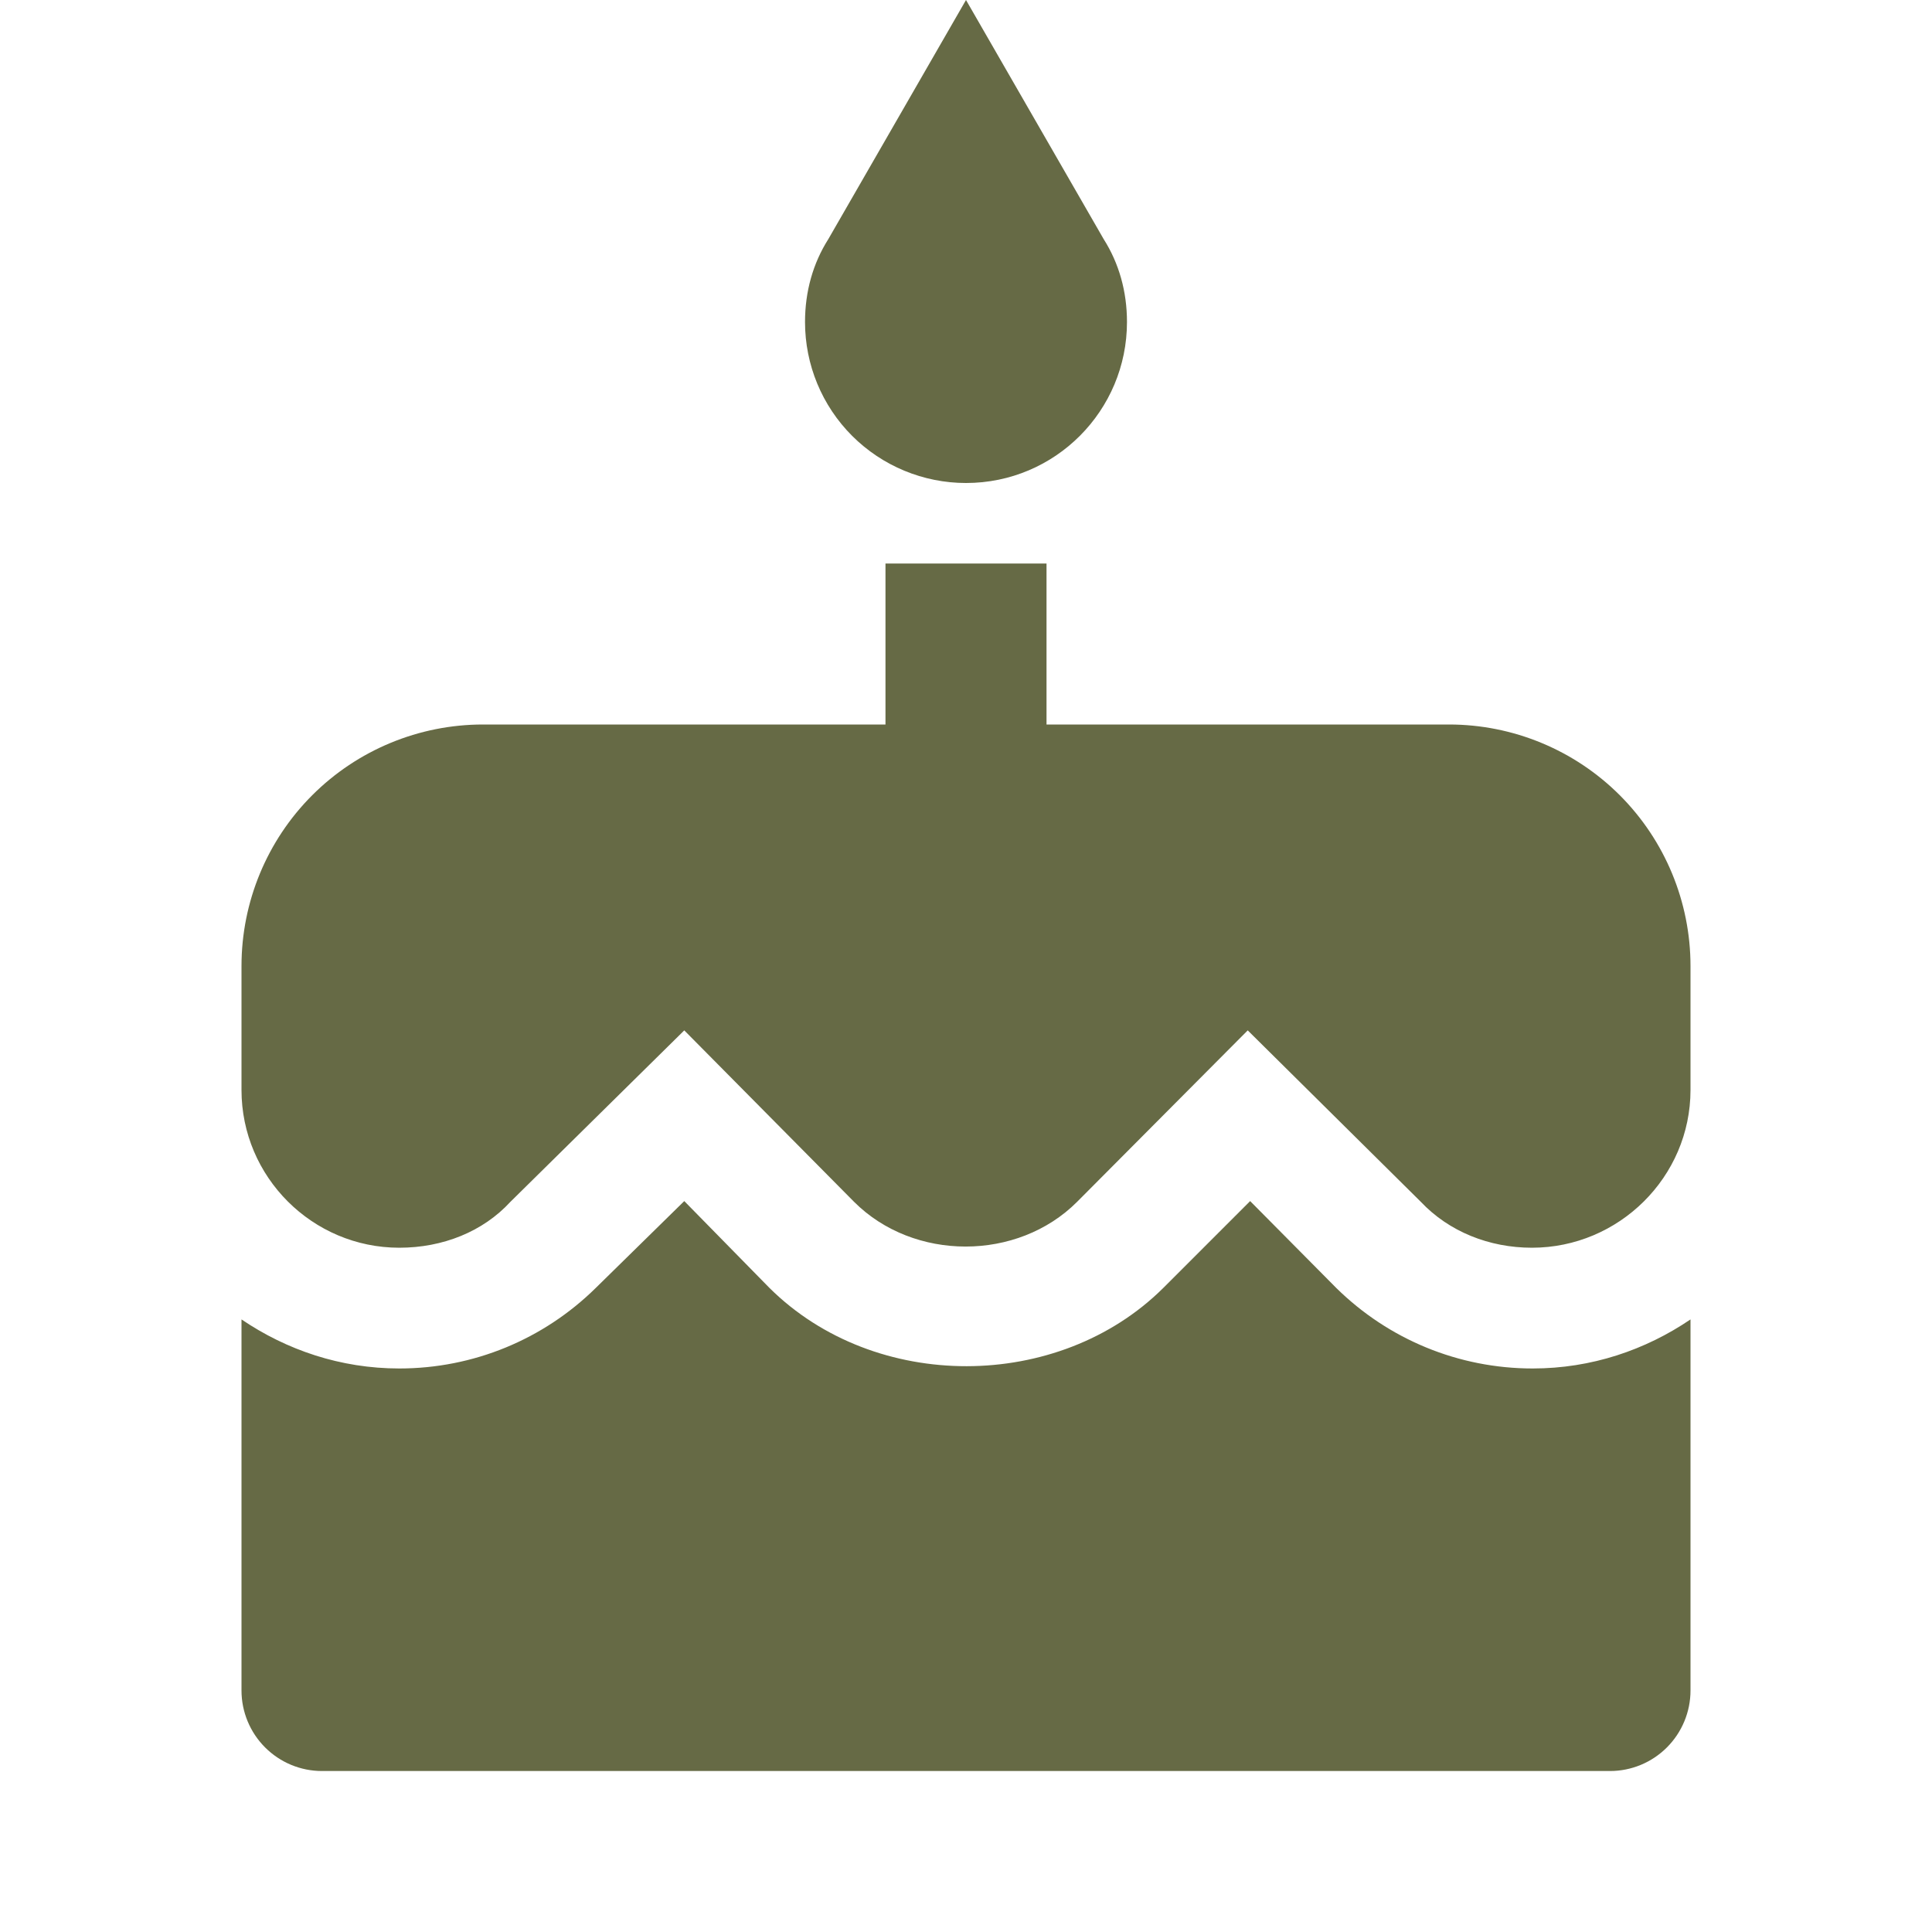 <svg width="28" height="28" viewBox="0 0 28 28" fill="none" xmlns="http://www.w3.org/2000/svg">
<path d="M14 7C15.295 7 16.333 5.95 16.333 4.667C16.333 4.223 16.217 3.815 15.995 3.465L14 0L12.005 3.465C11.783 3.815 11.667 4.223 11.667 4.667C11.667 5.286 11.912 5.879 12.35 6.317C12.788 6.754 13.381 7 14 7ZM19.367 18.667L18.118 17.407L16.858 18.667C15.342 20.172 12.682 20.183 11.153 18.667L9.917 17.407L8.633 18.667C7.875 19.413 6.86 19.833 5.787 19.833C4.935 19.833 4.153 19.565 3.5 19.122V24.5C3.5 24.809 3.623 25.106 3.842 25.325C4.061 25.544 4.357 25.667 4.667 25.667H23.333C23.643 25.667 23.939 25.544 24.158 25.325C24.377 25.106 24.5 24.809 24.5 24.5V19.122C23.847 19.565 23.065 19.833 22.213 19.833C21.14 19.833 20.125 19.413 19.367 18.667ZM21 10.5H15.167V8.167H12.833V10.5H7C6.072 10.5 5.181 10.869 4.525 11.525C3.869 12.181 3.5 13.072 3.5 14V15.797C3.5 17.057 4.527 18.083 5.787 18.083C6.417 18.083 7 17.85 7.397 17.418L9.917 14.933L12.378 17.418C13.242 18.282 14.747 18.282 15.61 17.418L18.083 14.933L20.592 17.418C21 17.85 21.583 18.083 22.202 18.083C23.462 18.083 24.5 17.057 24.5 15.797V14C24.5 13.072 24.131 12.181 23.475 11.525C22.819 10.869 21.928 10.5 21 10.5Z" fill="#666A45"/>
</svg>

